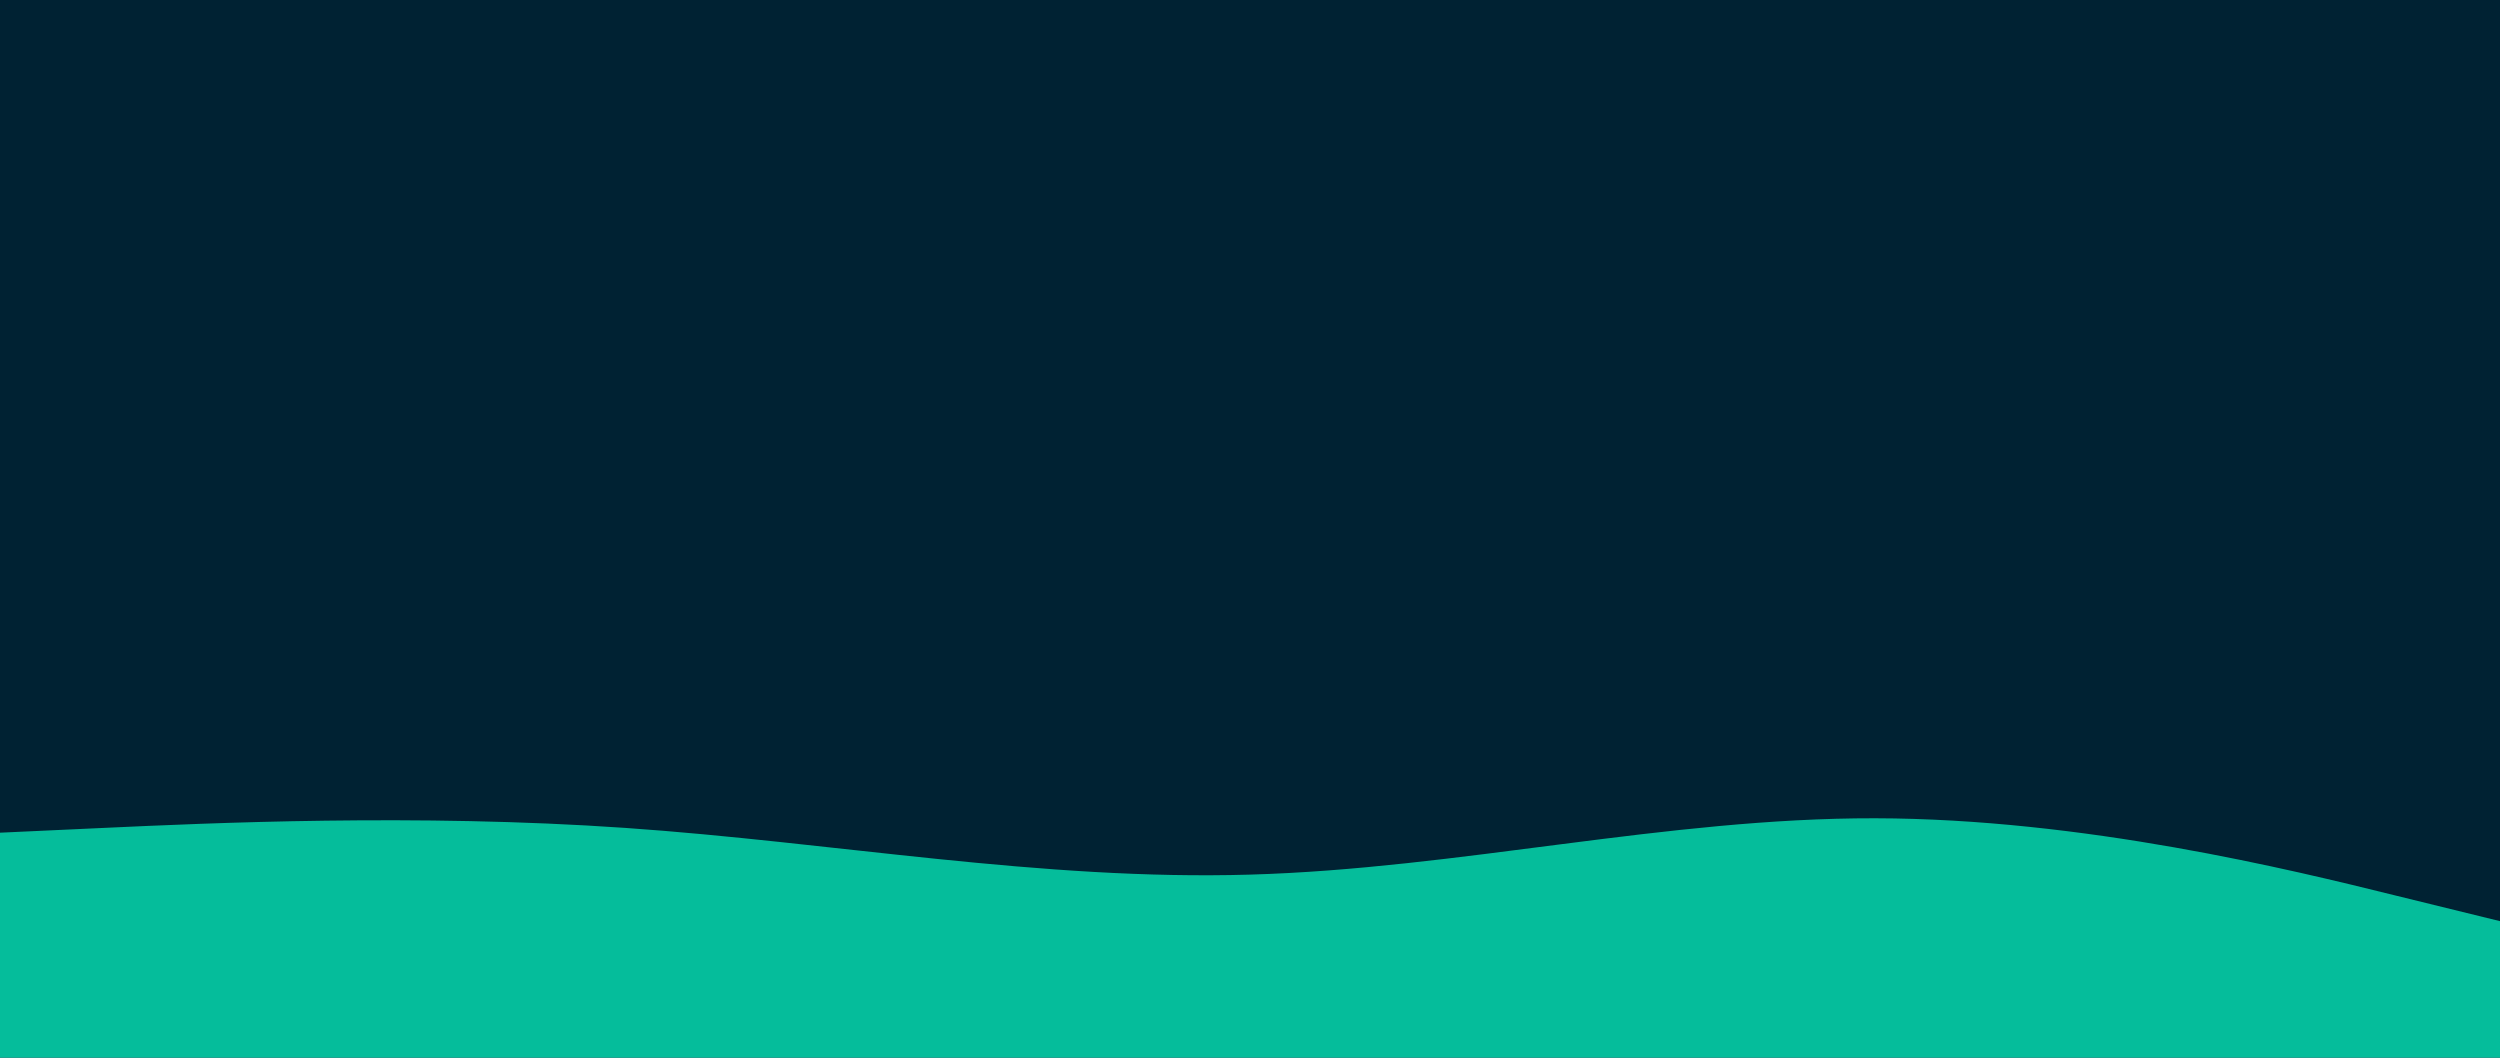 <svg id="visual" viewBox="0 0 1300 550" width="1300" height="550" xmlns="http://www.w3.org/2000/svg" xmlns:xlink="http://www.w3.org/1999/xlink" version="1.1"><rect x="0" y="0" width="1300" height="550" fill="#002233"></rect><path d="M0 433L54.2 430.5C108.3 428 216.7 423 325 430.5C433.3 438 541.7 458 650 454.8C758.3 451.7 866.7 425.3 975 425.5C1083.3 425.7 1191.7 452.3 1245.8 465.7L1300 479L1300 551L1245.8 551C1191.7 551 1083.3 551 975 551C866.7 551 758.3 551 650 551C541.7 551 433.3 551 325 551C216.7 551 108.3 551 54.2 551L0 551Z" fill="#05bd9b" stroke-linecap="round" stroke-linejoin="miter"></path></svg>